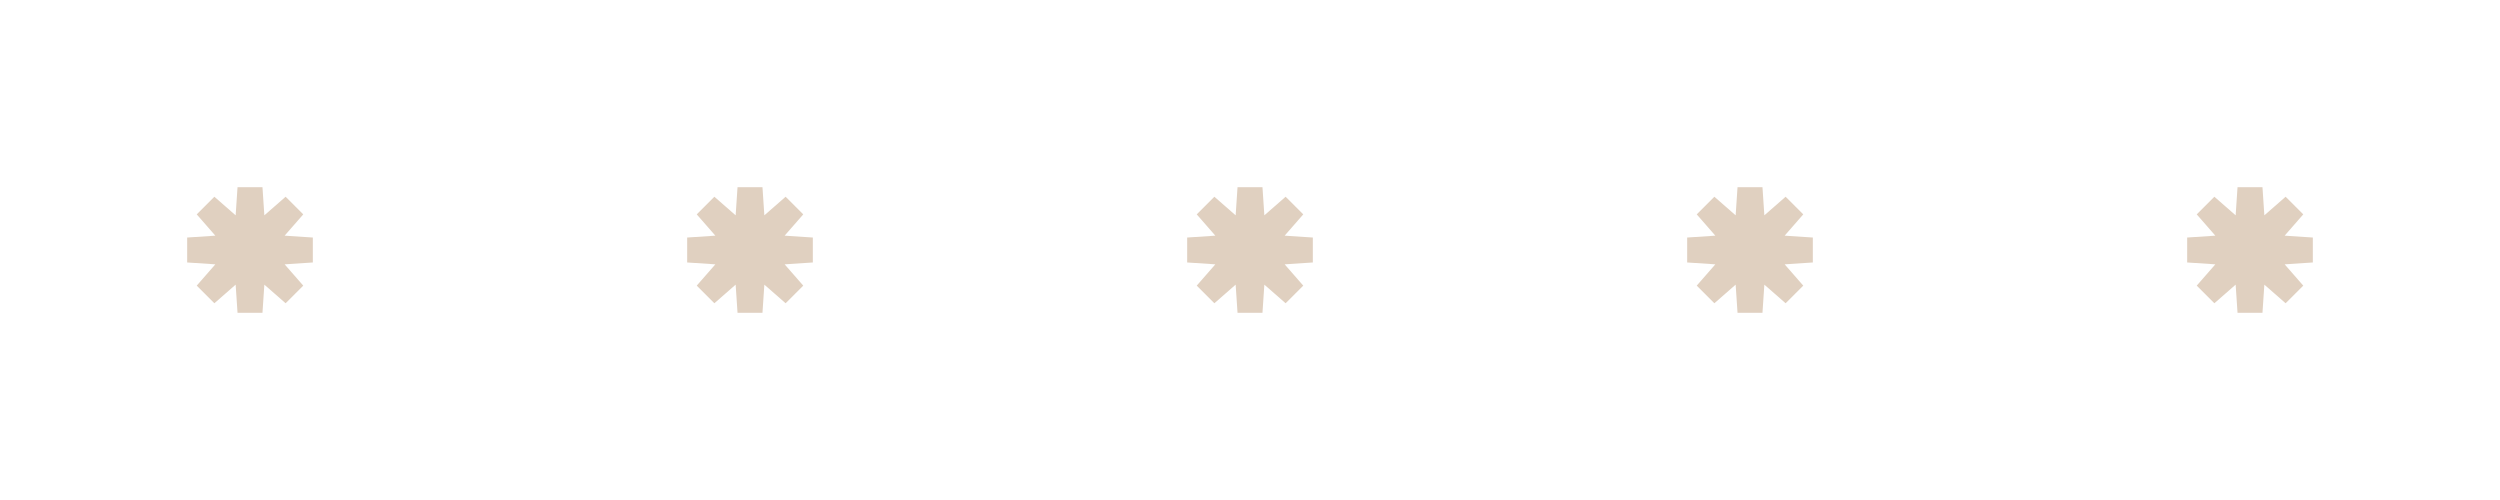 <svg width="100" height="20" viewBox="0 0 100 20" fill="none" xmlns="http://www.w3.org/2000/svg">
<path d="M10.075 8.647L10.142 9.656L10.903 8.99L11.754 8.246L11.009 9.097L10.344 9.858L11.353 9.925L12.48 10L11.353 10.075L10.344 10.142L11.009 10.903L11.754 11.754L10.903 11.009L10.142 10.344L10.075 11.353L10 12.48L9.925 11.353L9.858 10.344L9.097 11.009L8.246 11.754L8.99 10.903L9.656 10.142L8.647 10.075L7.52 10L8.647 9.925L9.656 9.858L8.99 9.097L8.246 8.246L9.097 8.99L9.858 9.656L9.925 8.647L10 7.52L10.075 8.647Z" stroke="#E0D0C0"/>
<path d="M30.075 8.647L30.142 9.656L30.903 8.99L31.754 8.246L31.009 9.097L30.344 9.858L31.353 9.925L32.48 10L31.353 10.075L30.344 10.142L31.009 10.903L31.754 11.754L30.903 11.009L30.142 10.344L30.075 11.353L30 12.48L29.925 11.353L29.858 10.344L29.097 11.009L28.246 11.754L28.991 10.903L29.656 10.142L28.647 10.075L27.52 10L28.647 9.925L29.656 9.858L28.991 9.097L28.246 8.246L29.097 8.99L29.858 9.656L29.925 8.647L30 7.52L30.075 8.647Z" stroke="#E0D0C0"/>
<path d="M50.075 8.647L50.142 9.656L50.903 8.99L51.754 8.246L51.01 9.097L50.344 9.858L51.353 9.925L52.48 10L51.353 10.075L50.344 10.142L51.01 10.903L51.754 11.754L50.903 11.009L50.142 10.344L50.075 11.353L50 12.48L49.925 11.353L49.858 10.344L49.097 11.009L48.246 11.754L48.99 10.903L49.656 10.142L48.647 10.075L47.52 10L48.647 9.925L49.656 9.858L48.99 9.097L48.246 8.246L49.097 8.99L49.858 9.656L49.925 8.647L50 7.52L50.075 8.647Z" stroke="#E0D0C0"/>
<path d="M70.075 8.647L70.142 9.656L70.903 8.99L71.754 8.246L71.01 9.097L70.344 9.858L71.353 9.925L72.48 10L71.353 10.075L70.344 10.142L71.01 10.903L71.754 11.754L70.903 11.009L70.142 10.344L70.075 11.353L70 12.48L69.925 11.353L69.858 10.344L69.097 11.009L68.246 11.754L68.99 10.903L69.656 10.142L68.647 10.075L67.52 10L68.647 9.925L69.656 9.858L68.99 9.097L68.246 8.246L69.097 8.99L69.858 9.656L69.925 8.647L70 7.52L70.075 8.647Z" stroke="#E0D0C0"/>
<path d="M90.075 8.647L90.142 9.656L90.903 8.99L91.754 8.246L91.01 9.097L90.344 9.858L91.353 9.925L92.48 10L91.353 10.075L90.344 10.142L91.01 10.903L91.754 11.754L90.903 11.009L90.142 10.344L90.075 11.353L90 12.48L89.925 11.353L89.858 10.344L89.097 11.009L88.246 11.754L88.99 10.903L89.656 10.142L88.647 10.075L87.52 10L88.647 9.925L89.656 9.858L88.99 9.097L88.246 8.246L89.097 8.99L89.858 9.656L89.925 8.647L90 7.52L90.075 8.647Z" stroke="#E0D0C0"/>
</svg>
